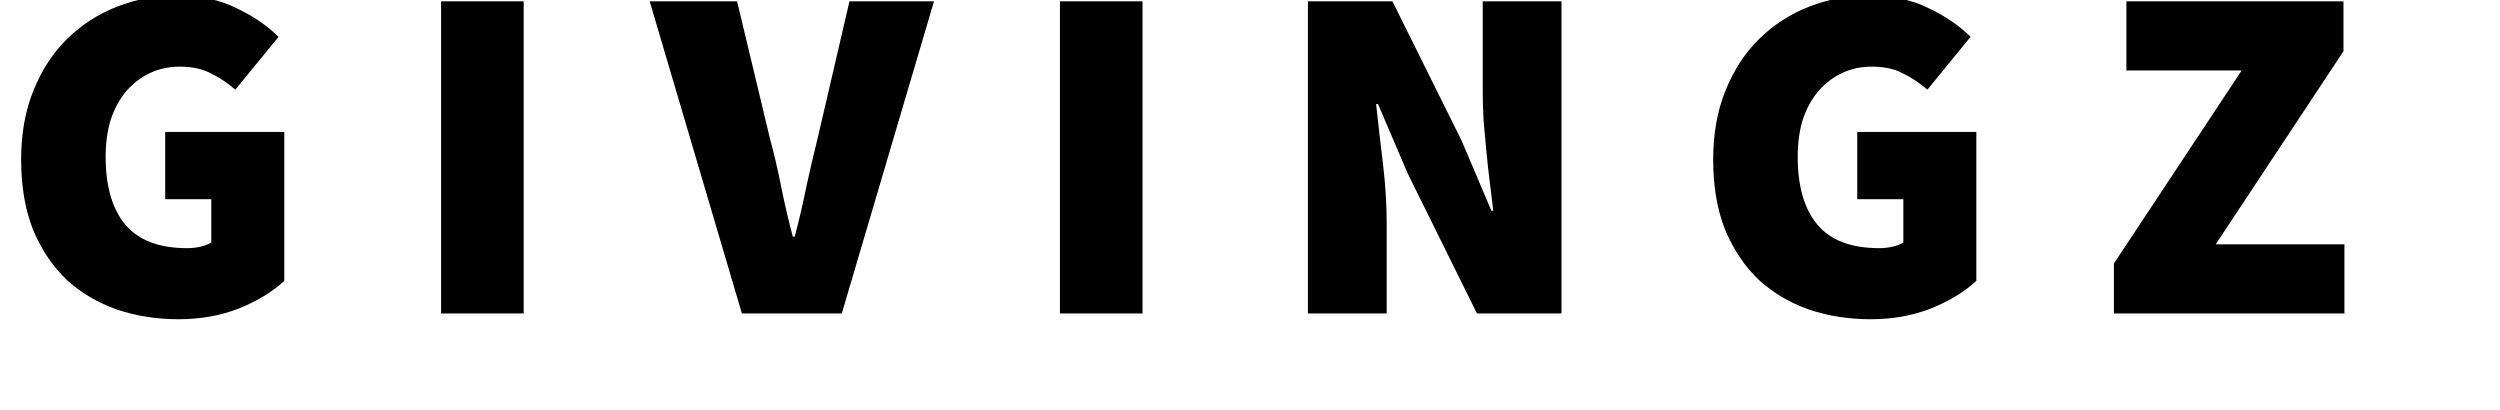 <svg width="177" height="29" viewBox="0 0 177 29" fill="none" xmlns="http://www.w3.org/2000/svg">
<g clip-path="url(#clip0_3_25)">
<path d="M12.648 22.602C11.107 22.602 9.656 22.376 8.296 21.922C6.936 21.446 5.746 20.744 4.726 19.814C3.729 18.862 2.935 17.684 2.346 16.278C1.779 14.85 1.496 13.196 1.496 11.314C1.496 9.456 1.791 7.812 2.38 6.384C2.969 4.934 3.763 3.721 4.76 2.746C5.78 1.749 6.959 0.99 8.296 0.468C9.633 -0.053 11.039 -0.314 12.512 -0.314C14.144 -0.314 15.549 -0.019 16.728 0.57C17.929 1.137 18.927 1.817 19.72 2.61L16.66 6.35C16.116 5.874 15.538 5.489 14.926 5.194C14.337 4.877 13.6 4.718 12.716 4.718C11.968 4.718 11.277 4.866 10.642 5.16C10.007 5.455 9.452 5.874 8.976 6.418C8.5 6.962 8.126 7.631 7.854 8.424C7.605 9.218 7.48 10.113 7.48 11.11C7.48 13.196 7.945 14.794 8.874 15.904C9.803 17.015 11.265 17.57 13.26 17.57C13.577 17.57 13.883 17.536 14.178 17.468C14.495 17.4 14.756 17.298 14.96 17.162V14.102H11.696V9.342H20.128V19.882C19.335 20.63 18.281 21.276 16.966 21.82C15.651 22.342 14.212 22.602 12.648 22.602ZM31.229 22.194V0.094H37.077V22.194H31.229ZM52.526 22.194L45.998 0.094H52.186L54.498 9.75C54.816 10.929 55.088 12.096 55.314 13.252C55.541 14.386 55.813 15.553 56.13 16.754H56.266C56.584 15.553 56.856 14.386 57.082 13.252C57.332 12.096 57.604 10.929 57.898 9.75L60.142 0.094H66.126L59.598 22.194H52.526ZM75.043 22.194V0.094H80.891V22.194H75.043ZM92.601 22.194V0.094H98.585L103.481 9.954L105.589 14.918H105.725C105.657 14.329 105.578 13.683 105.487 12.98C105.396 12.278 105.317 11.564 105.249 10.838C105.181 10.09 105.113 9.354 105.045 8.628C105 7.88 104.977 7.166 104.977 6.486V0.094H110.553V22.194H104.569L99.673 12.3L97.565 7.37H97.429C97.565 8.64 97.724 10.022 97.905 11.518C98.087 13.014 98.177 14.442 98.177 15.802V22.194H92.601ZM132.445 22.602C130.904 22.602 129.453 22.376 128.093 21.922C126.733 21.446 125.543 20.744 124.523 19.814C123.526 18.862 122.732 17.684 122.143 16.278C121.576 14.85 121.293 13.196 121.293 11.314C121.293 9.456 121.588 7.812 122.177 6.384C122.766 4.934 123.56 3.721 124.557 2.746C125.577 1.749 126.756 0.99 128.093 0.468C129.43 -0.053 130.836 -0.314 132.309 -0.314C133.941 -0.314 135.346 -0.019 136.525 0.57C137.726 1.137 138.724 1.817 139.517 2.61L136.457 6.35C135.913 5.874 135.335 5.489 134.723 5.194C134.134 4.877 133.397 4.718 132.513 4.718C131.765 4.718 131.074 4.866 130.439 5.16C129.804 5.455 129.249 5.874 128.773 6.418C128.297 6.962 127.923 7.631 127.651 8.424C127.402 9.218 127.277 10.113 127.277 11.11C127.277 13.196 127.742 14.794 128.671 15.904C129.6 17.015 131.062 17.57 133.057 17.57C133.374 17.57 133.68 17.536 133.975 17.468C134.292 17.4 134.553 17.298 134.757 17.162V14.102H131.493V9.342H139.925V19.882C139.132 20.63 138.078 21.276 136.763 21.82C135.448 22.342 134.009 22.602 132.445 22.602ZM149.665 22.194V18.658L158.709 4.99H150.549V0.094H165.917V3.63L156.873 17.298H165.985V22.194H149.665Z" fill="black"/>
</g>
<defs>
<clipPath id="clip0_3_25">
<rect width="177" height="29" fill="white"/>
</clipPath>
</defs>
</svg>
